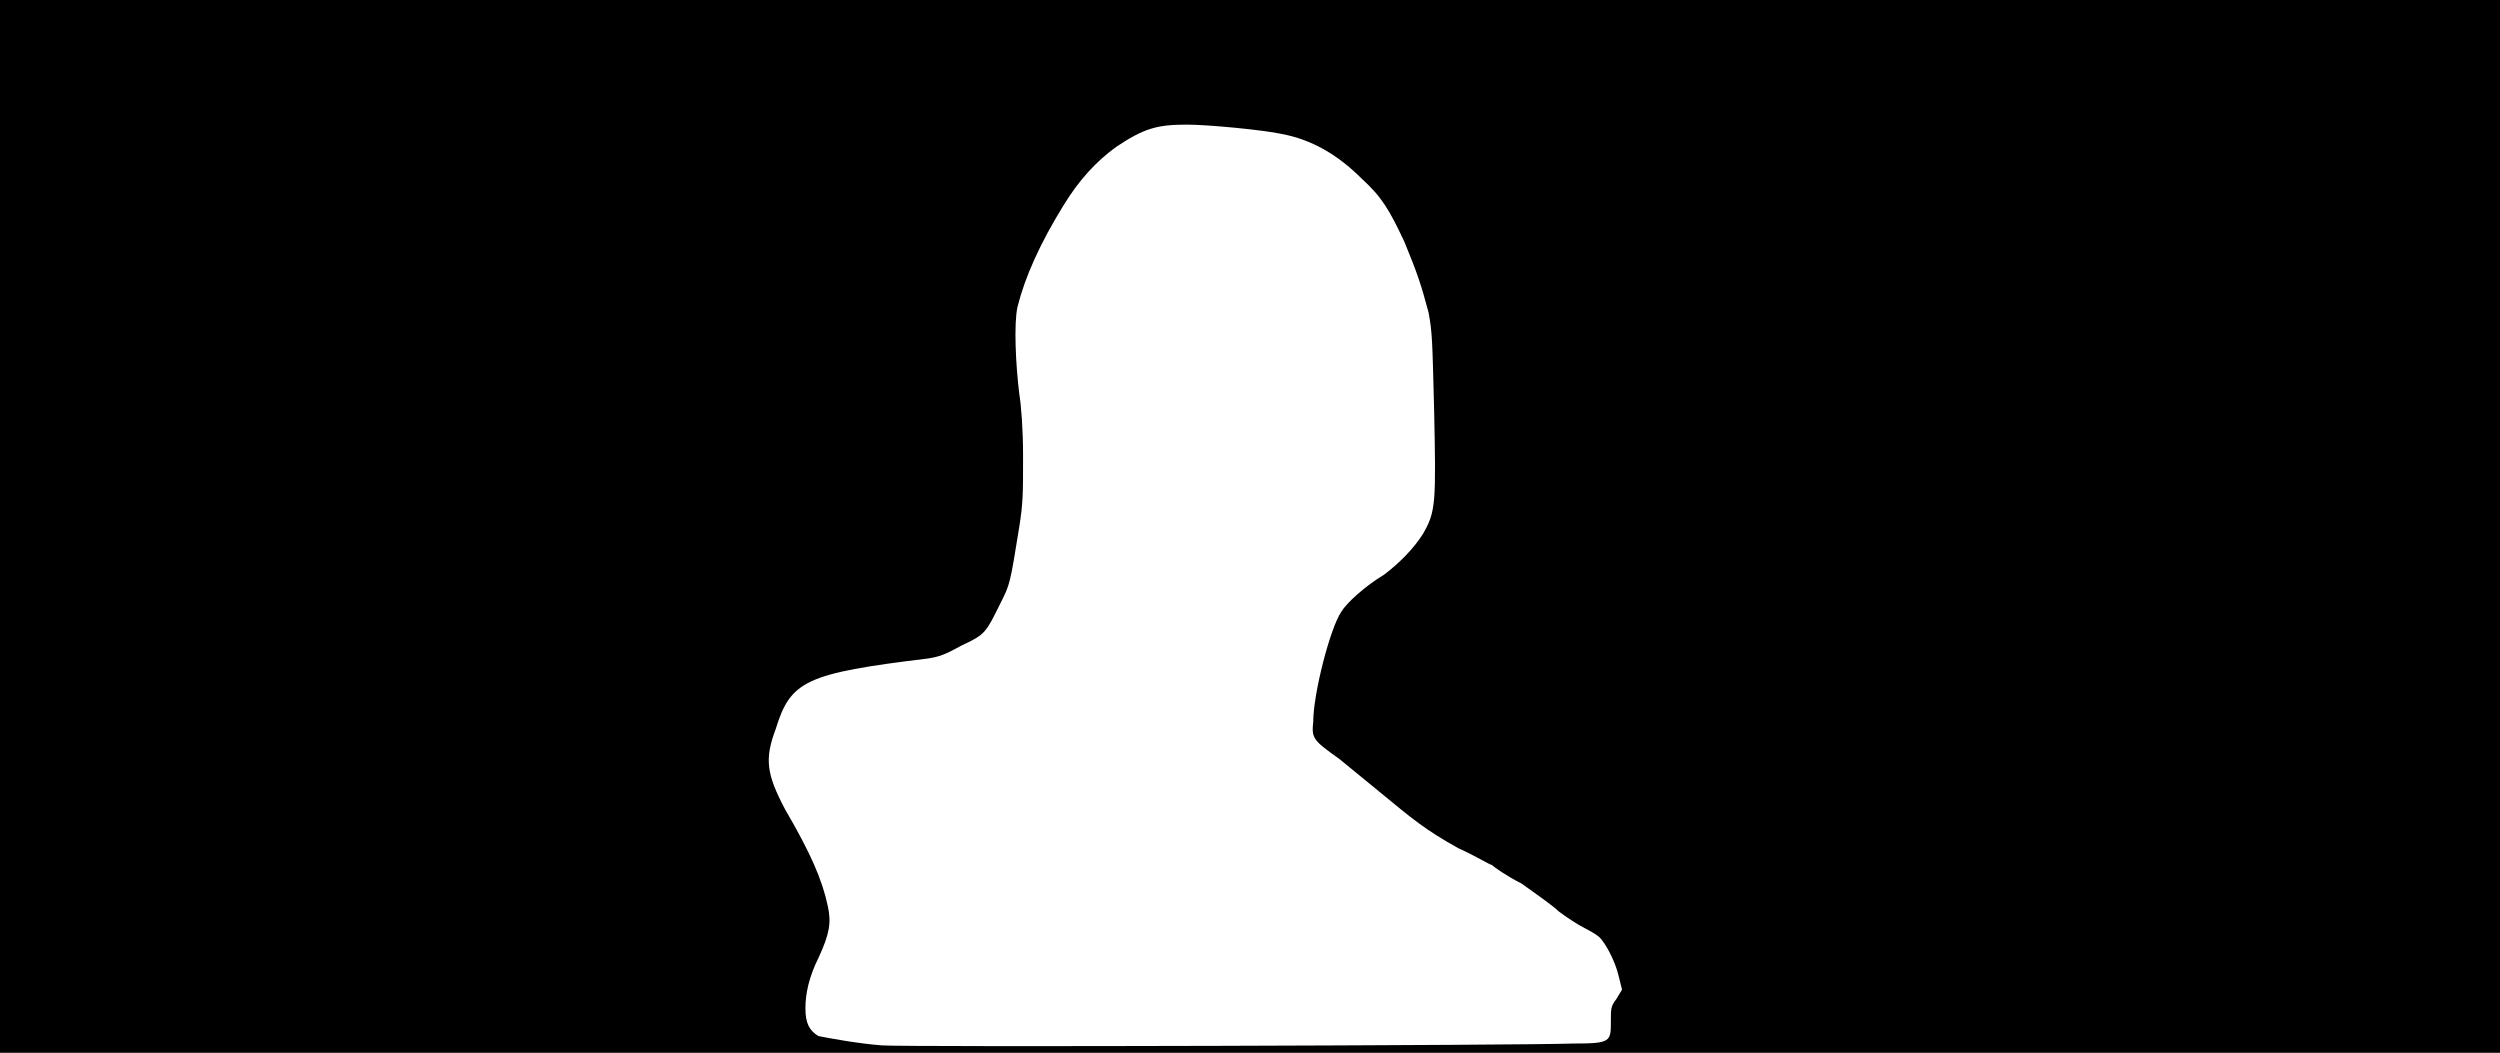 <svg xmlns="http://www.w3.org/2000/svg" width="1344" height="566"><path d="M0 283V0h1344v566H0V283m846 278c20 0 20-1 20-12 0-7 0-8 3-12l3-5-2-8c-2-8-7-17-10-20-1-1-4-3-8-5s-10-6-14-9c-3-3-13-10-20-15-8-4-15-9-16-10-1 0-9-5-18-9-18-10-25-16-42-30-6-5-16-13-22-18-14-10-15-11-14-20 0-15 9-50 15-59 3-5 13-14 23-20 8-6 16-14 21-22 7-12 7-17 6-66-1-39-1-42-3-53-4-15-6-21-13-38-8-17-12-24-23-34-13-13-27-21-43-24-9-2-39-5-51-5-16 0-23 2-38 12-11 8-20 18-28 31-13 21-21 39-25 55-2 9-1 31 1 47 1 6 2 19 2 33 0 21 0 25-2 38-5 31-5 31-10 41-8 16-8 17-21 23-9 5-12 6-18 7-66 8-74 12-82 38-6 16-5 24 5 43 14 24 20 38 23 52 2 9 1 15-5 28-5 10-7 19-7 27s2 12 7 15c5 1 21 4 34 5 12 1 348 0 372-1z"/></svg>